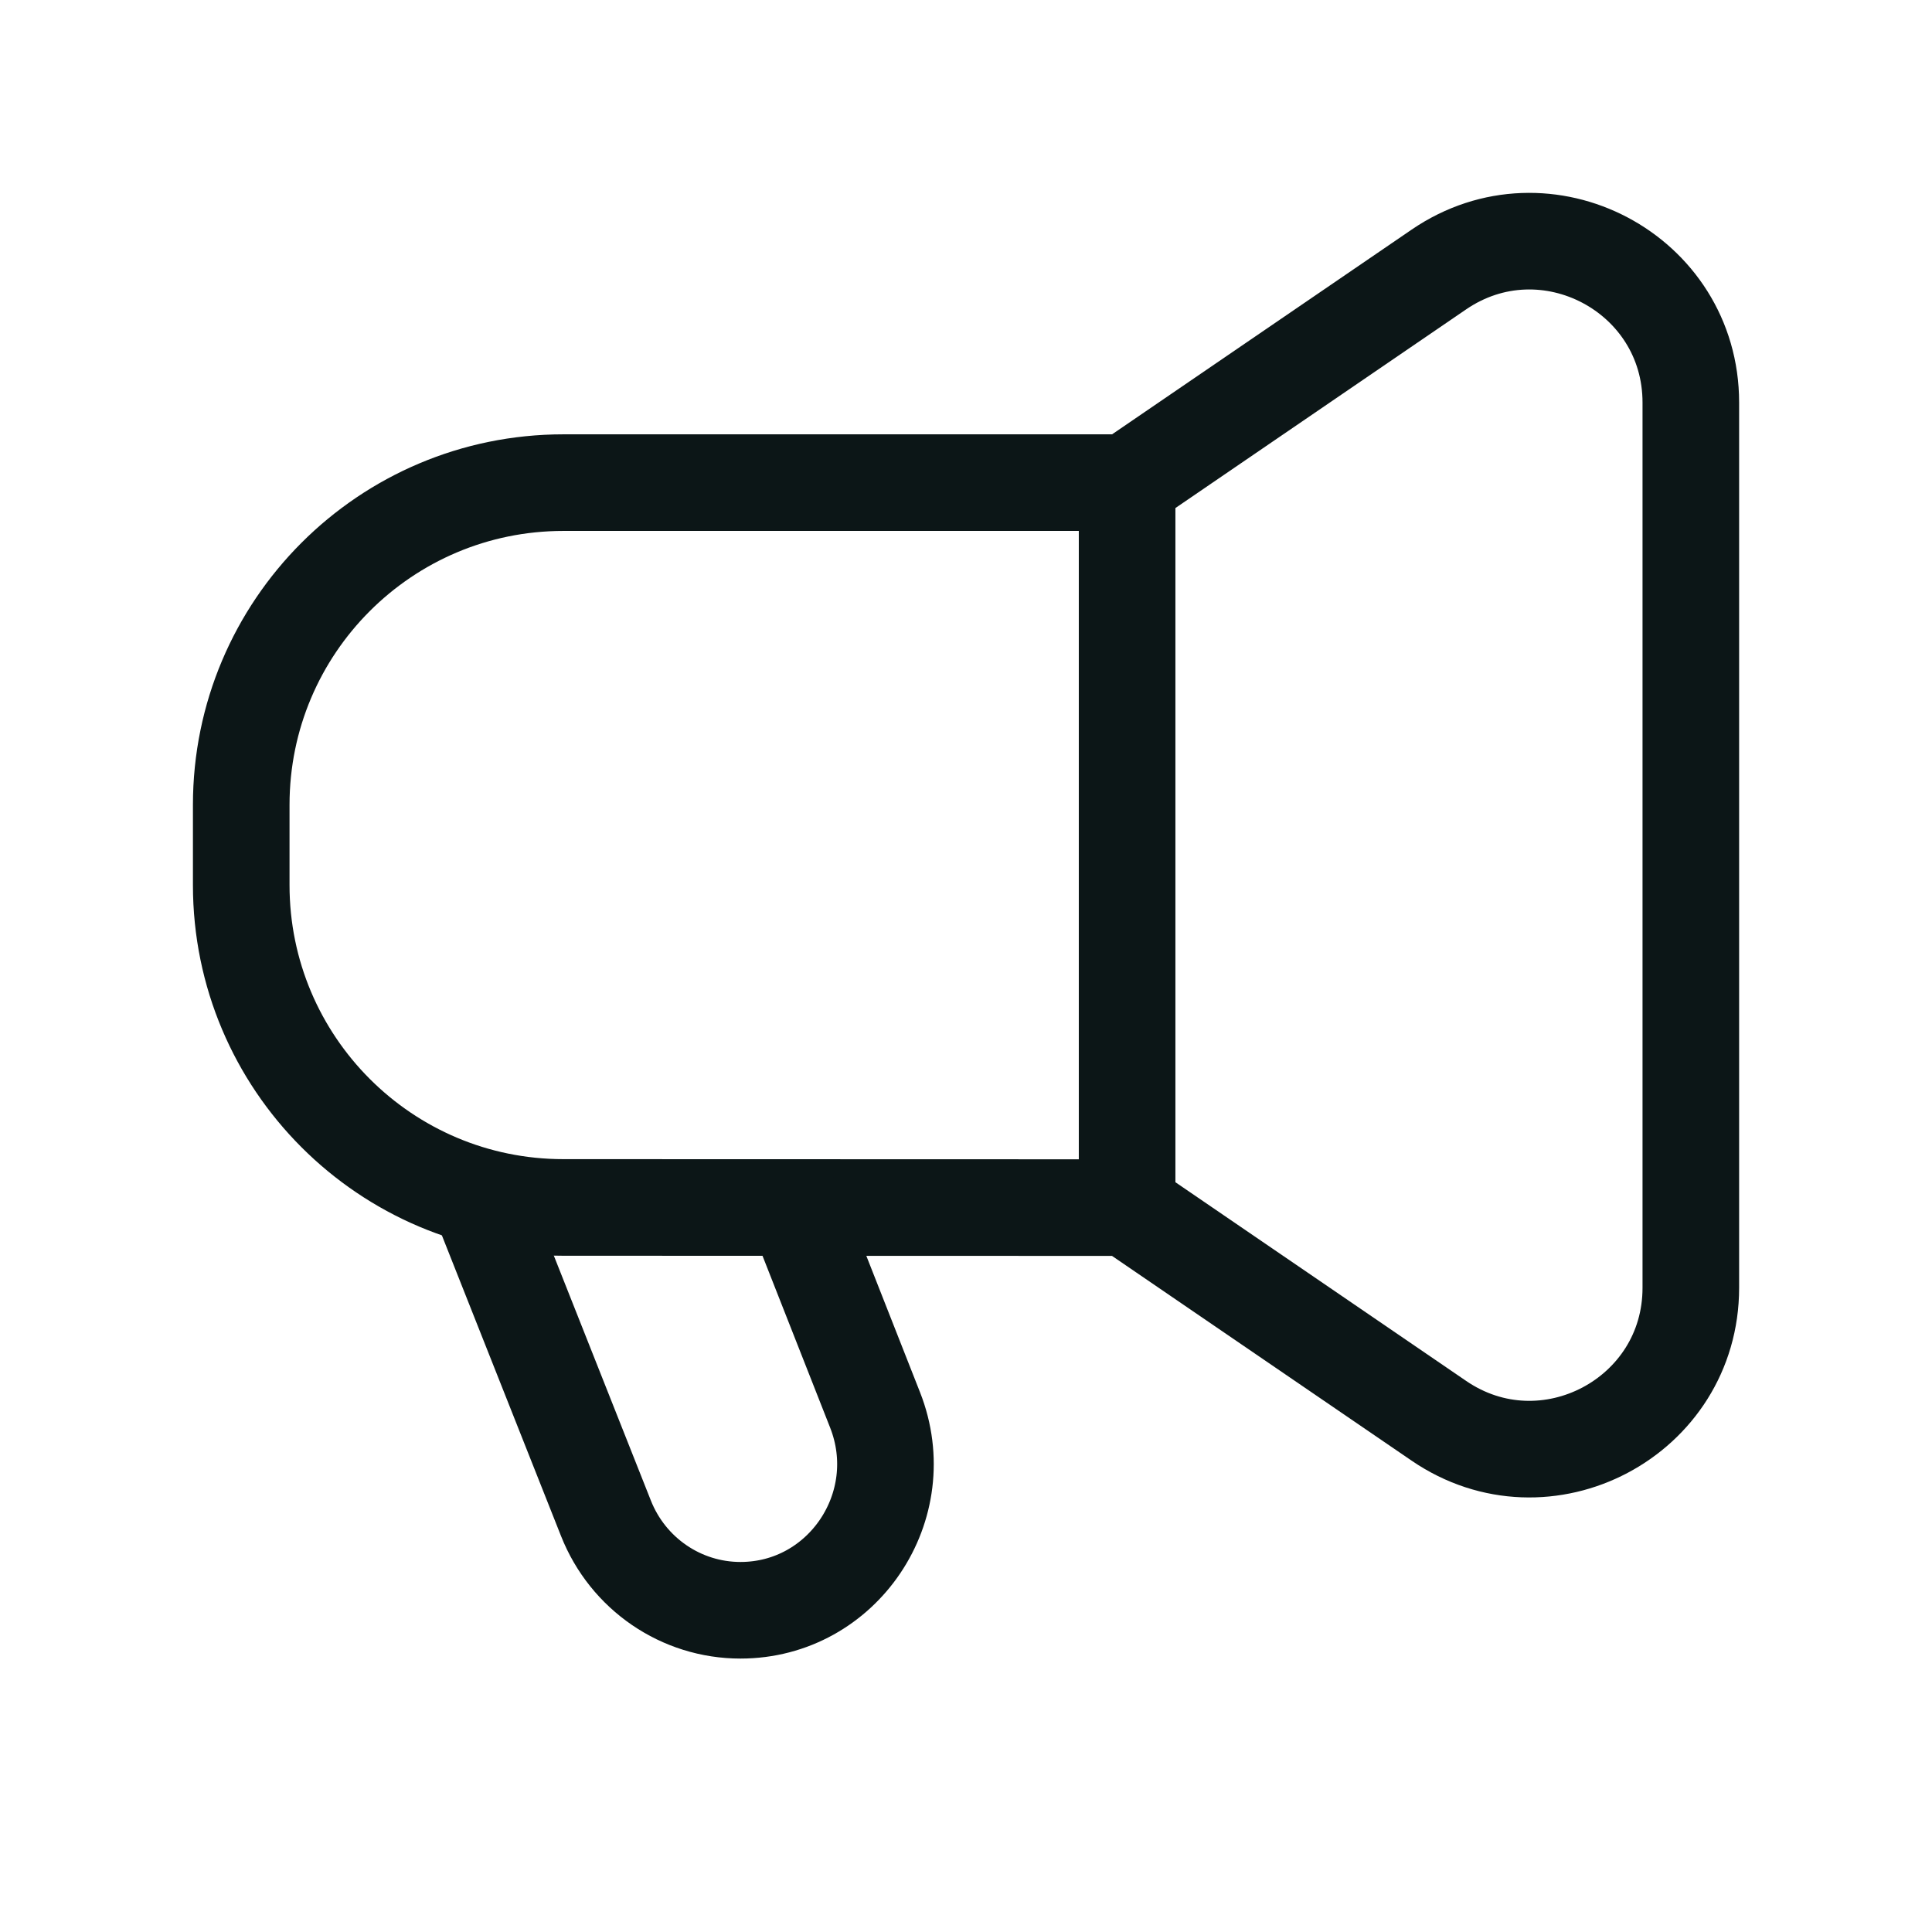<svg width="36" height="36" viewBox="0 0 36 36" fill="none" xmlns="http://www.w3.org/2000/svg">
<path fill-rule="evenodd" clip-rule="evenodd" d="M20.999 22.502L10.497 22.499C7.182 22.499 4.495 19.809 4.495 16.493V14.997C4.495 11.681 7.182 8.993 10.499 8.993H21L26.811 5.022C28.803 3.661 31.506 5.088 31.506 7.501V23.996C31.506 26.409 28.802 27.836 26.811 26.474L20.999 22.502Z" stroke="#0C1617" stroke-width="1.8" stroke-linecap="round" stroke-linejoin="round"/>
<path d="M21.002 8.996V22.502" stroke="#0C1617" stroke-width="1.8" stroke-linecap="round" stroke-linejoin="round"/>
<path d="M8.997 22.502L11.291 28.291C11.701 29.327 12.694 30.005 13.797 30.005V30.005C15.704 30.005 17.01 28.063 16.306 26.273L14.822 22.502" stroke="#0C1617" stroke-width="1.8" stroke-linecap="round" stroke-linejoin="round"/>
</svg>
